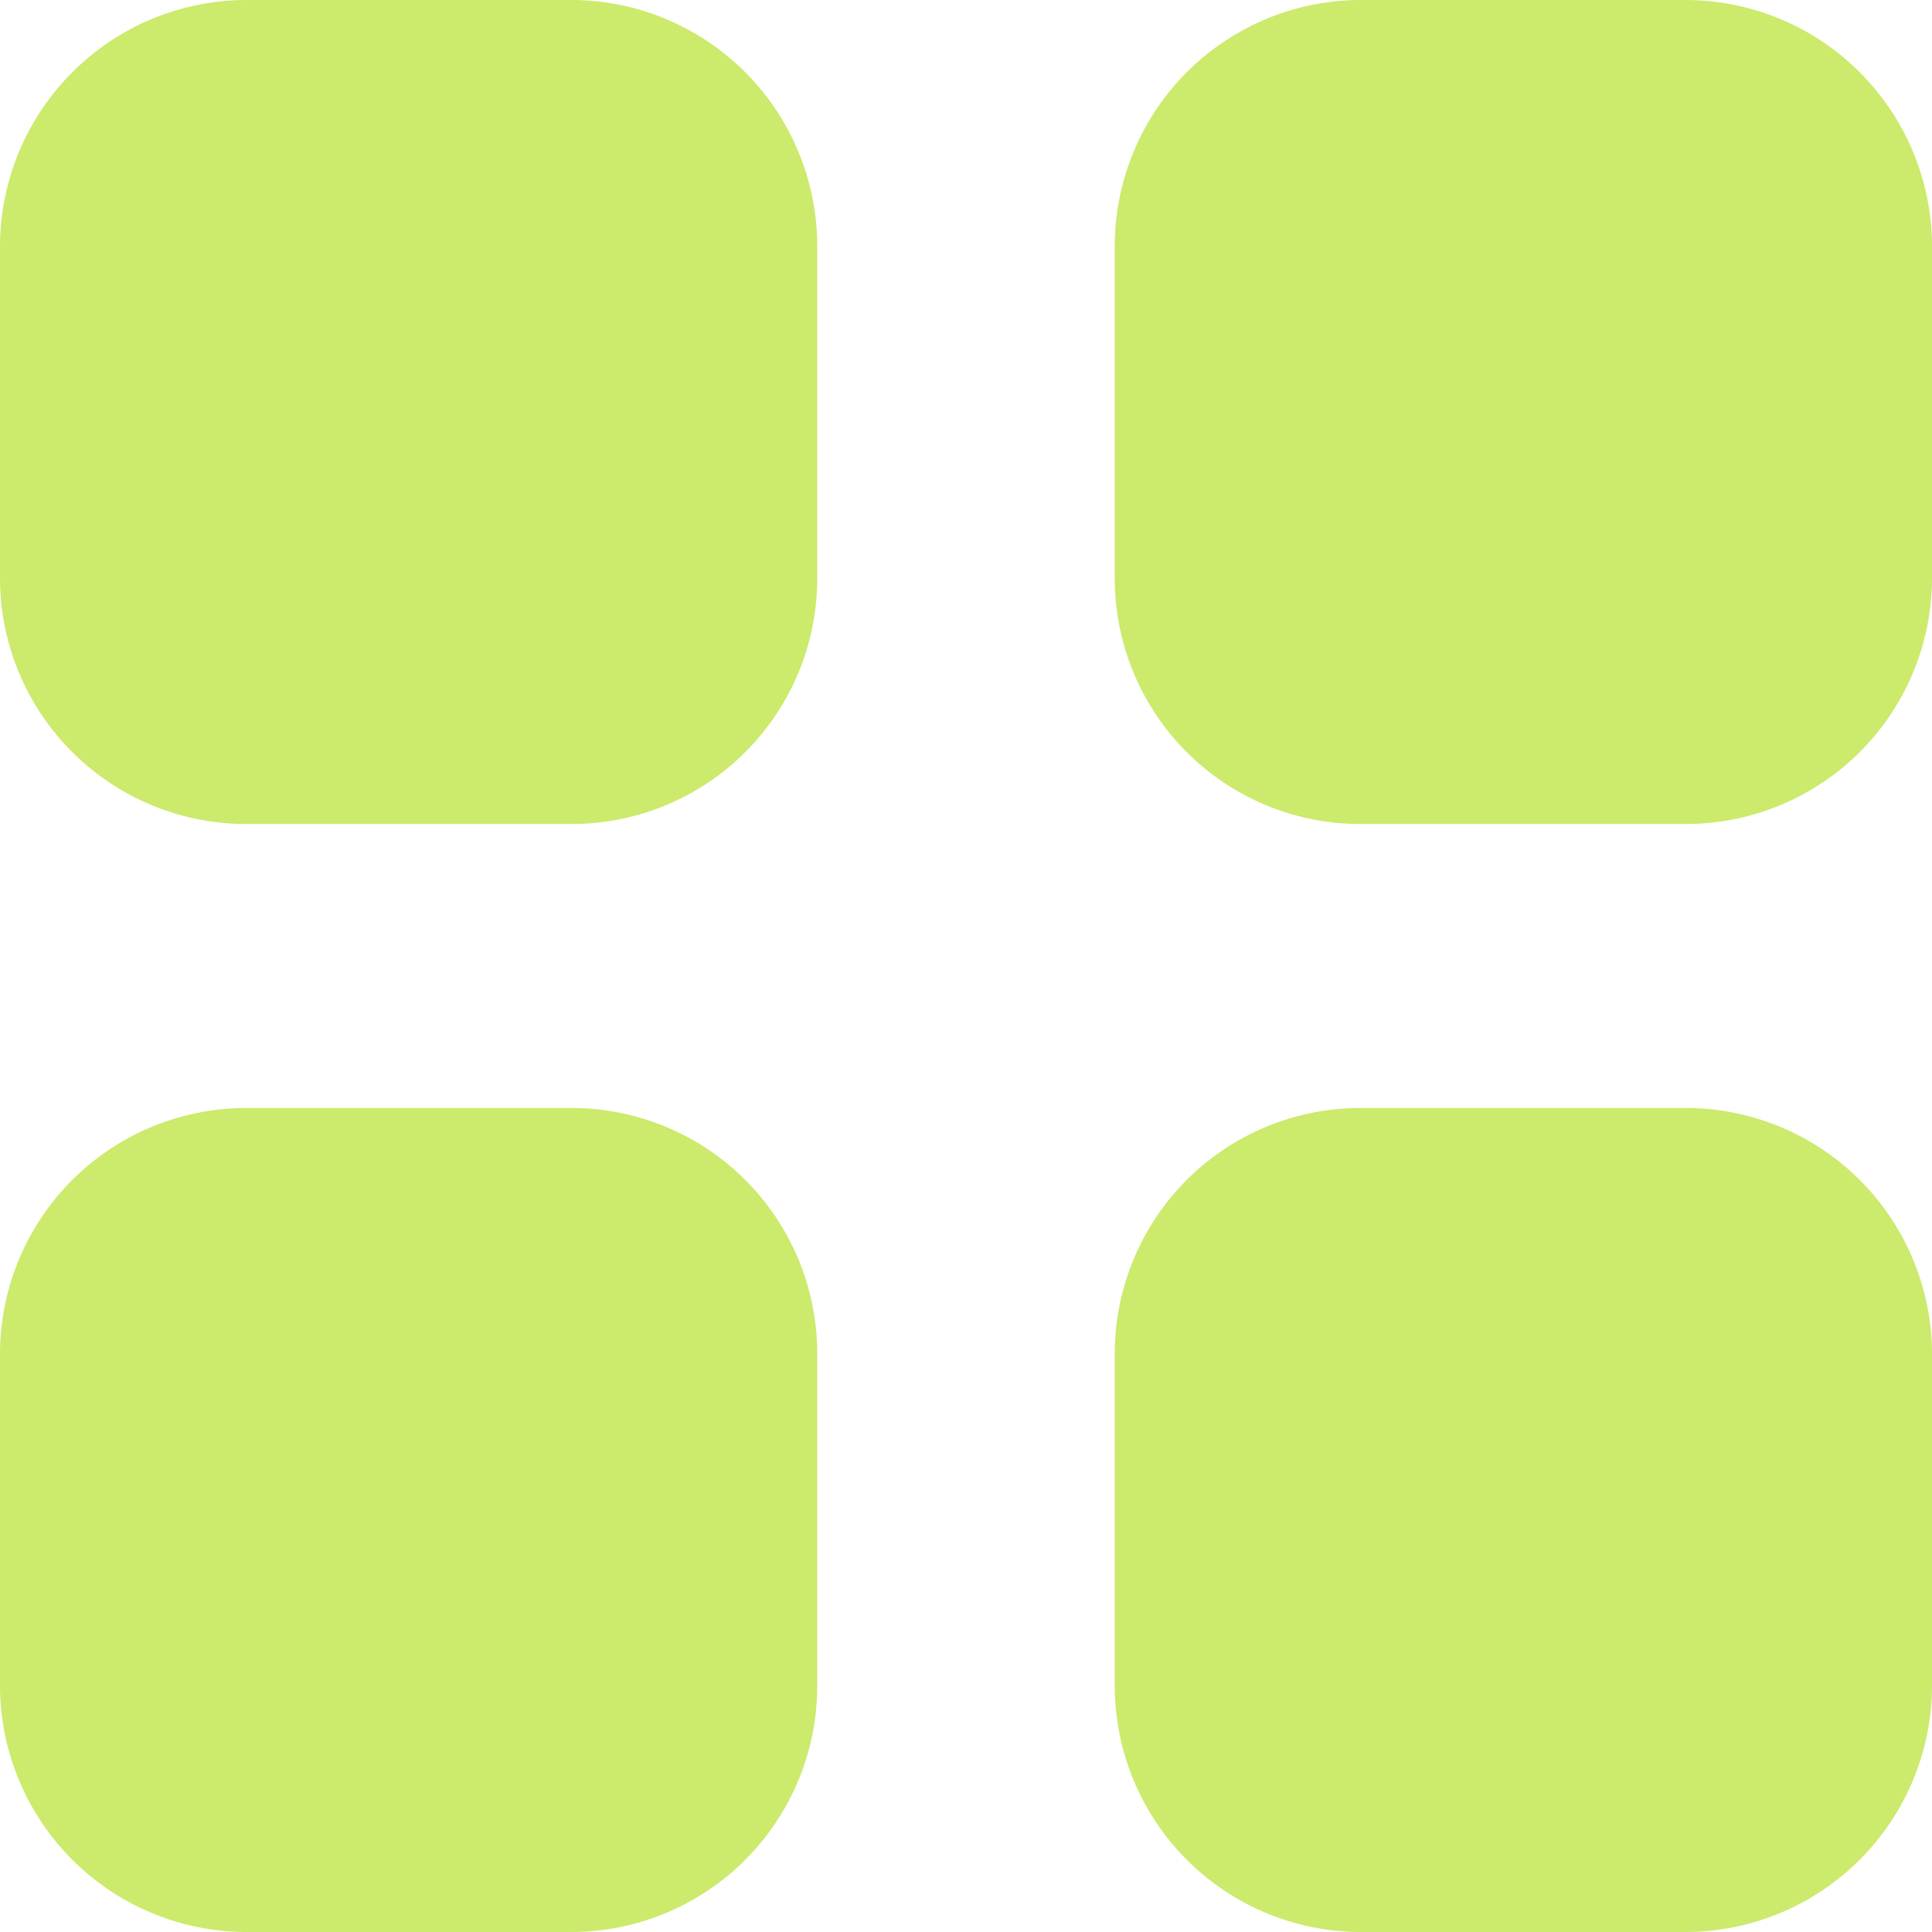<svg id="menu-icone-active" xmlns="http://www.w3.org/2000/svg" width="20" height="20" viewBox="0 0 20 20">
  <g id="Category" transform="translate(0 0)">
    <path id="Category-2" data-name="Category" d="M14.081,20a2.549,2.549,0,0,1-2.541-2.56V14.031a2.543,2.543,0,0,1,2.541-2.561h3.38A2.549,2.549,0,0,1,20,14.031v3.408A2.554,2.554,0,0,1,17.46,20ZM2.54,20A2.555,2.555,0,0,1,0,17.439V14.031A2.549,2.549,0,0,1,2.54,11.47H5.92a2.543,2.543,0,0,1,2.54,2.561v3.408A2.548,2.548,0,0,1,5.92,20ZM14.081,8.53A2.542,2.542,0,0,1,11.54,5.97V2.561A2.549,2.549,0,0,1,14.081,0h3.38A2.554,2.554,0,0,1,20,2.561V5.97a2.548,2.548,0,0,1-2.54,2.56ZM2.54,8.53A2.548,2.548,0,0,1,0,5.97V2.561A2.555,2.555,0,0,1,2.54,0H5.92A2.549,2.549,0,0,1,8.46,2.561V5.97A2.542,2.542,0,0,1,5.92,8.53Z" transform="translate(0 0)" fill="#ccea6c"/>
  </g>
  <rect id="Rectangle_14964" data-name="Rectangle 14964" width="20" height="20" transform="translate(0 0)" fill="#ccea6c" opacity="0"/>
</svg>
